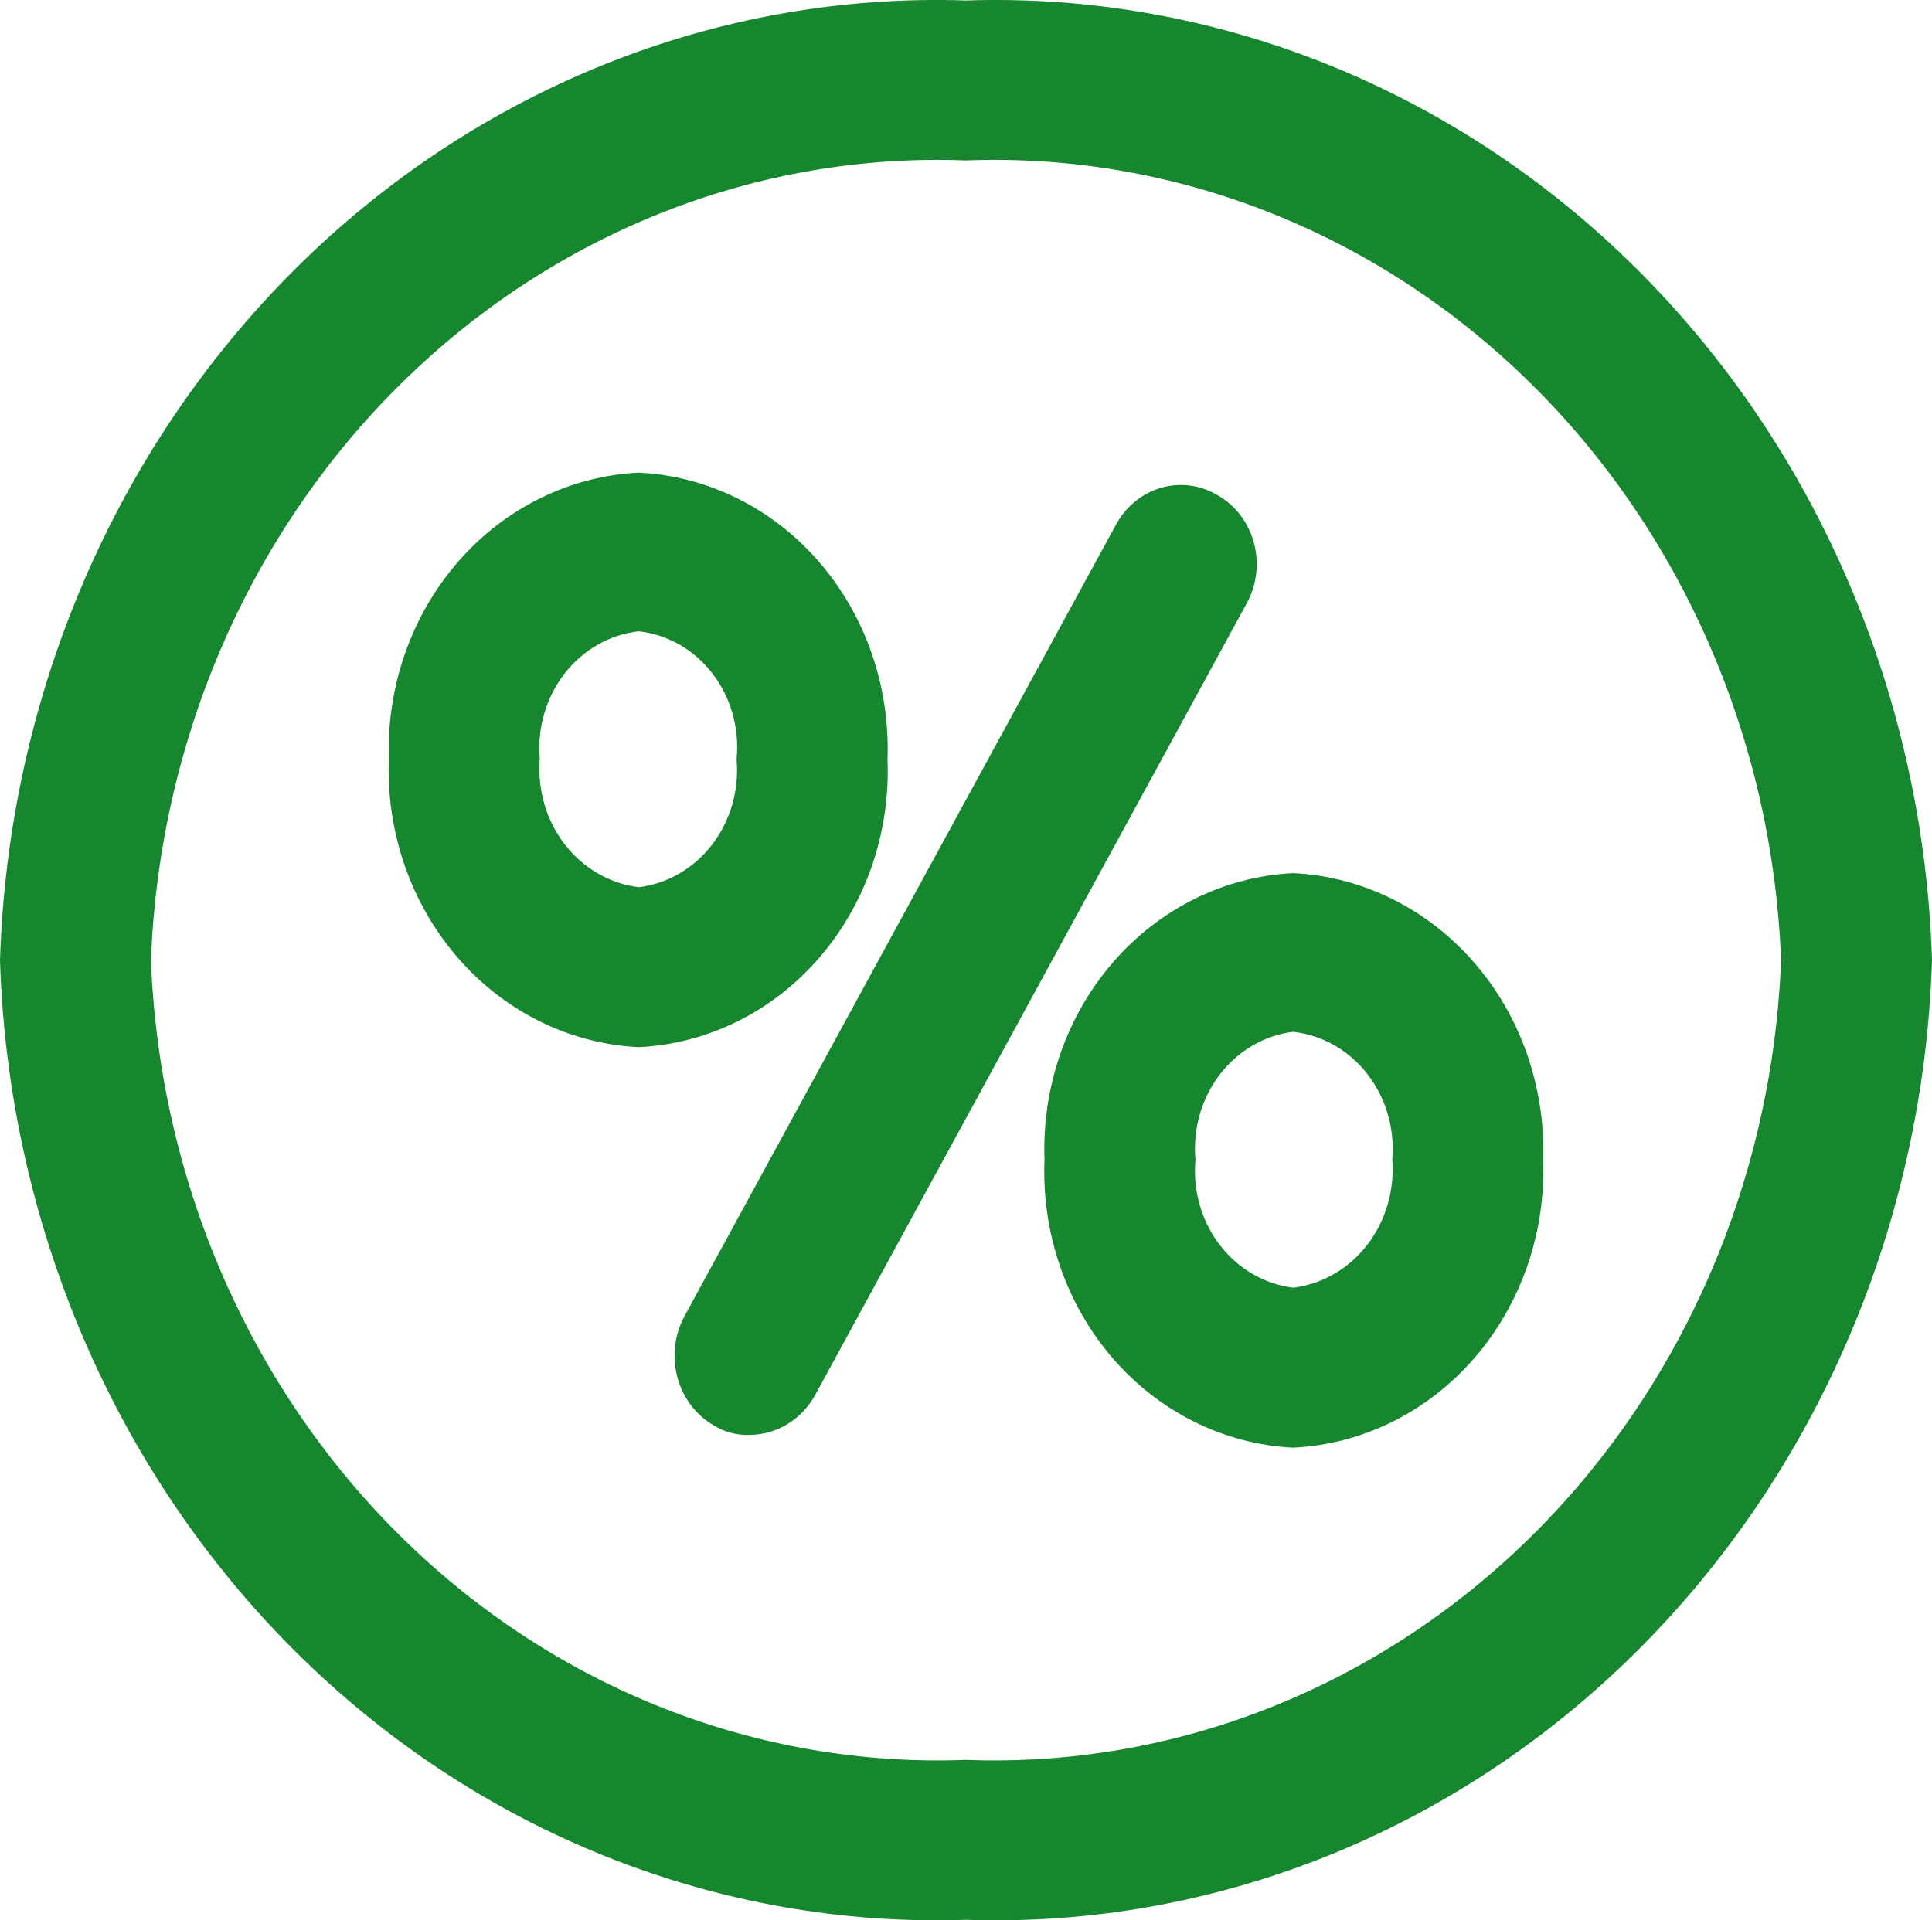 <svg width="171" height="170" viewBox="0 0 171 170" fill="none" xmlns="http://www.w3.org/2000/svg">
<path d="M107.575 44.307L107.575 44.307L107.586 44.314C108.298 44.726 108.925 45.287 109.43 45.966C109.934 46.644 110.305 47.426 110.519 48.263C110.733 49.101 110.785 49.976 110.671 50.836C110.558 51.696 110.282 52.521 109.861 53.263L109.86 53.262L109.856 53.27L71.704 123.271C71.704 123.271 71.703 123.272 71.703 123.272C71.151 124.263 70.368 125.082 69.433 125.651C68.498 126.22 67.442 126.52 66.367 126.525L66.357 126.525L66.347 126.526C65.288 126.574 64.237 126.287 63.328 125.699L63.321 125.695L63.315 125.691C62.612 125.267 61.994 124.7 61.496 124.019C60.999 123.338 60.632 122.558 60.419 121.724C60.206 120.889 60.151 120.018 60.257 119.16C60.363 118.302 60.629 117.477 61.037 116.73L61.037 116.73L99.192 46.726L99.193 46.723C99.596 45.973 100.133 45.317 100.773 44.791C101.413 44.266 102.143 43.881 102.921 43.658C103.698 43.435 104.509 43.378 105.307 43.489C106.106 43.6 106.876 43.878 107.575 44.307ZM78.054 67.198L78.053 67.217L78.054 67.236C78.31 73.585 76.18 79.777 72.138 84.456C68.102 89.128 62.492 91.909 56.537 92.202C50.573 91.908 44.952 89.131 40.899 84.462C36.84 79.786 34.686 73.594 34.914 67.234L34.914 67.217L34.914 67.2C34.714 60.859 36.881 54.695 40.937 50.043C44.987 45.399 50.592 42.637 56.537 42.343C62.473 42.636 68.067 45.402 72.099 50.05C76.138 54.704 78.281 60.868 78.054 67.198ZM56.476 79.04L56.537 79.047L56.598 79.04C59.291 78.709 61.746 77.274 63.442 75.054C65.129 72.848 65.935 70.037 65.696 67.218C65.964 64.392 65.169 61.563 63.476 59.348C61.773 57.12 59.299 55.693 56.592 55.391L56.537 55.385L56.482 55.391C53.769 55.693 51.285 57.115 49.565 59.339C47.854 61.55 47.033 64.379 47.272 67.218C47.062 70.049 47.893 72.861 49.598 75.064C51.312 77.279 53.777 78.709 56.476 79.04ZM92.947 102.691L92.948 102.672L92.947 102.653C92.719 96.323 94.862 90.159 98.901 85.505C102.934 80.857 108.527 78.092 114.463 77.798C120.409 78.092 126.014 80.854 130.063 85.499C134.119 90.15 136.286 96.314 136.087 102.655L136.086 102.672L136.087 102.689C136.314 109.049 134.16 115.241 130.101 119.917C126.049 124.586 120.428 127.363 114.463 127.657C108.509 127.364 102.898 124.583 98.863 119.911C94.821 115.232 92.691 109.04 92.947 102.691ZM114.402 114.495L114.463 114.502L114.524 114.495C117.224 114.164 119.689 112.734 121.402 110.519C123.107 108.316 123.938 105.504 123.729 102.673C123.967 99.835 123.146 97.005 121.435 94.794C119.715 92.571 117.232 91.148 114.519 90.847L114.46 90.84L114.402 90.847C111.71 91.178 109.255 92.612 107.558 94.832C105.871 97.04 105.065 99.852 105.305 102.671C105.065 105.49 105.871 108.302 107.558 110.51C109.255 112.729 111.71 114.164 114.402 114.495Z" fill="#16872E" stroke="#16872E"/>
<path d="M85.483 0.543L85.5 0.544L85.517 0.543C107.337 -0.185 128.544 8.294 144.48 24.129C160.414 39.961 169.775 61.852 170.5 85C169.775 108.148 160.414 130.039 144.48 145.871C128.544 161.706 107.337 170.185 85.517 169.457L85.5 169.456L85.483 169.457C63.663 170.185 42.456 161.706 26.52 145.871C10.586 130.039 1.225 108.148 0.5 85C1.225 61.852 10.586 39.961 26.52 24.129C42.456 8.294 63.663 -0.185 85.483 0.543ZM12.86 84.981L12.859 85L12.86 85.019C13.616 104.654 21.677 123.179 35.291 136.539C48.901 149.895 66.952 157.002 85.5 156.297C104.048 157.002 122.099 149.895 135.709 136.539C149.323 123.179 157.385 104.654 158.14 85.019L158.141 85L158.14 84.981C157.385 65.346 149.323 46.821 135.709 33.461C122.099 20.105 104.048 12.998 85.5 13.703C66.952 12.998 48.901 20.105 35.291 33.461C21.677 46.821 13.616 65.346 12.86 84.981Z" fill="#16872E" stroke="#16872E"/>
</svg>
